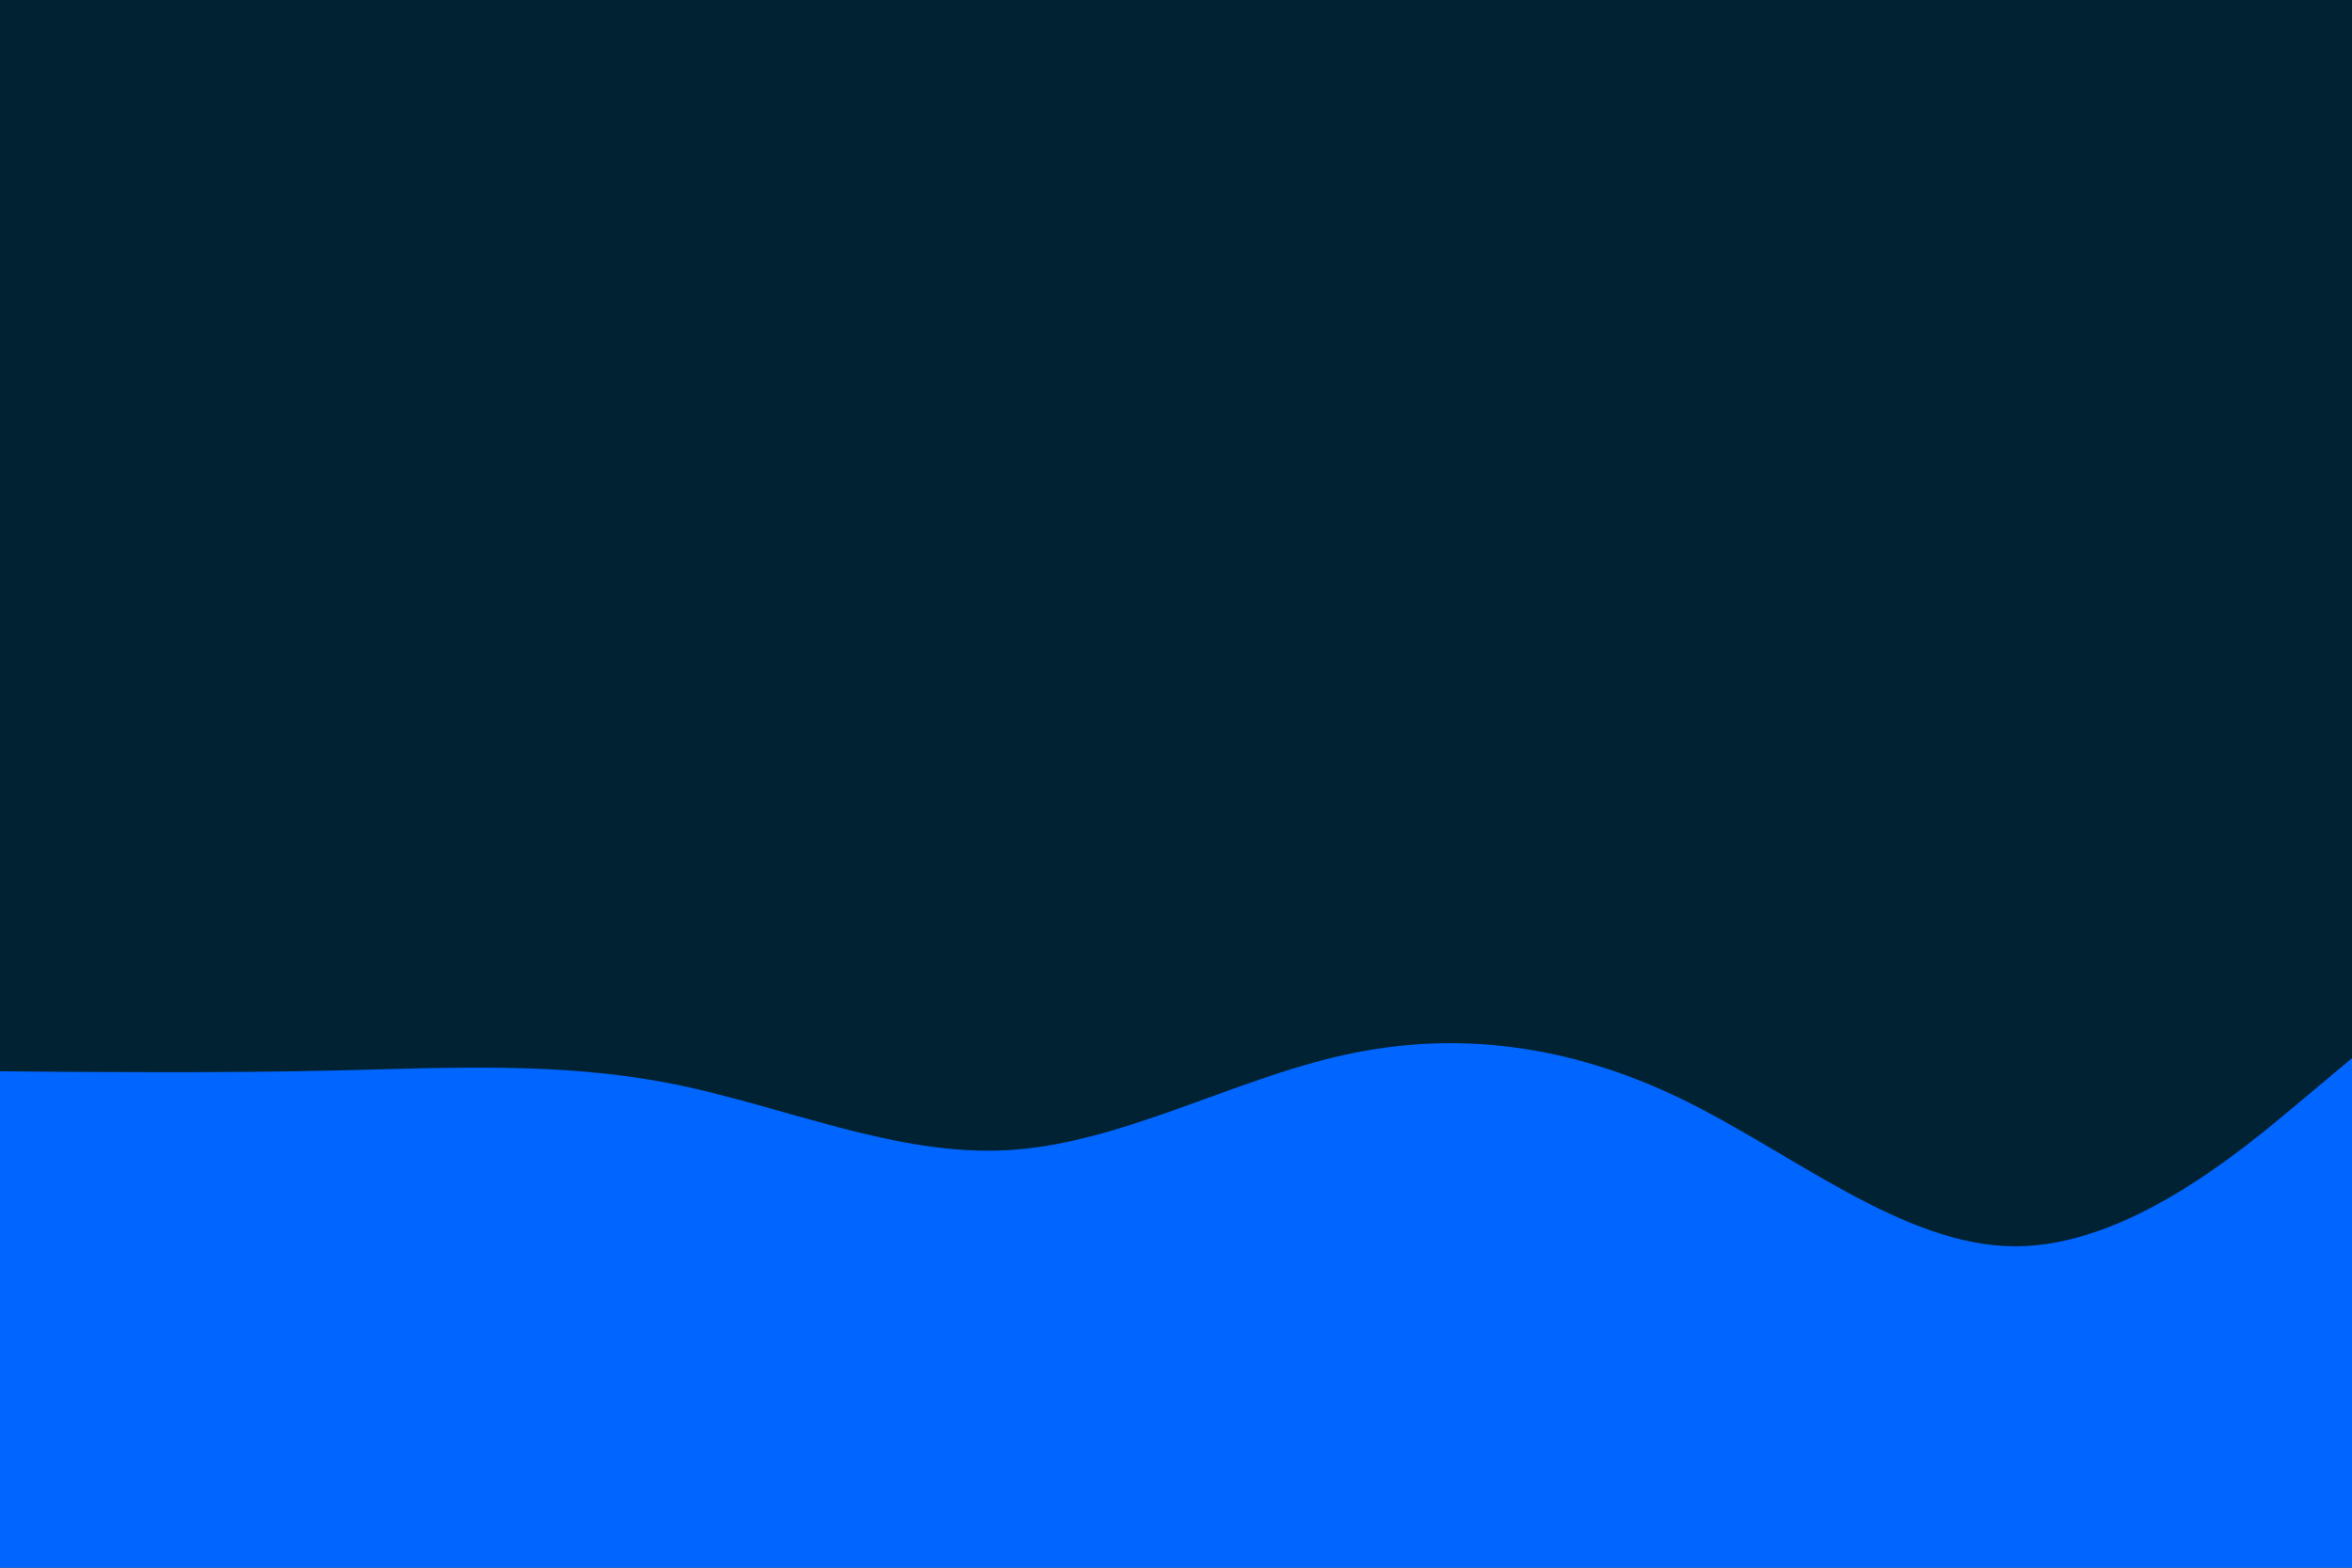 <svg id="visual" viewBox="0 0 900 600" width="900" height="600" xmlns="http://www.w3.org/2000/svg" xmlns:xlink="http://www.w3.org/1999/xlink" version="1.1"><rect x="0" y="0" width="900" height="600" fill="#002233"></rect><path d="M0 410L21.5 410.2C43 410.3 86 410.7 128.8 409.7C171.7 408.7 214.3 406.3 257.2 414.8C300 423.3 343 442.7 385.8 440.2C428.7 437.7 471.3 413.3 514.2 403.8C557 394.3 600 399.7 642.8 420.3C685.7 441 728.3 477 771.2 477C814 477 857 441 878.5 423L900 405L900 601L878.5 601C857 601 814 601 771.2 601C728.3 601 685.7 601 642.8 601C600 601 557 601 514.2 601C471.3 601 428.7 601 385.8 601C343 601 300 601 257.2 601C214.3 601 171.7 601 128.8 601C86 601 43 601 21.5 601L0 601Z" fill="#0066FF" stroke-linecap="round" stroke-linejoin="miter"></path></svg>